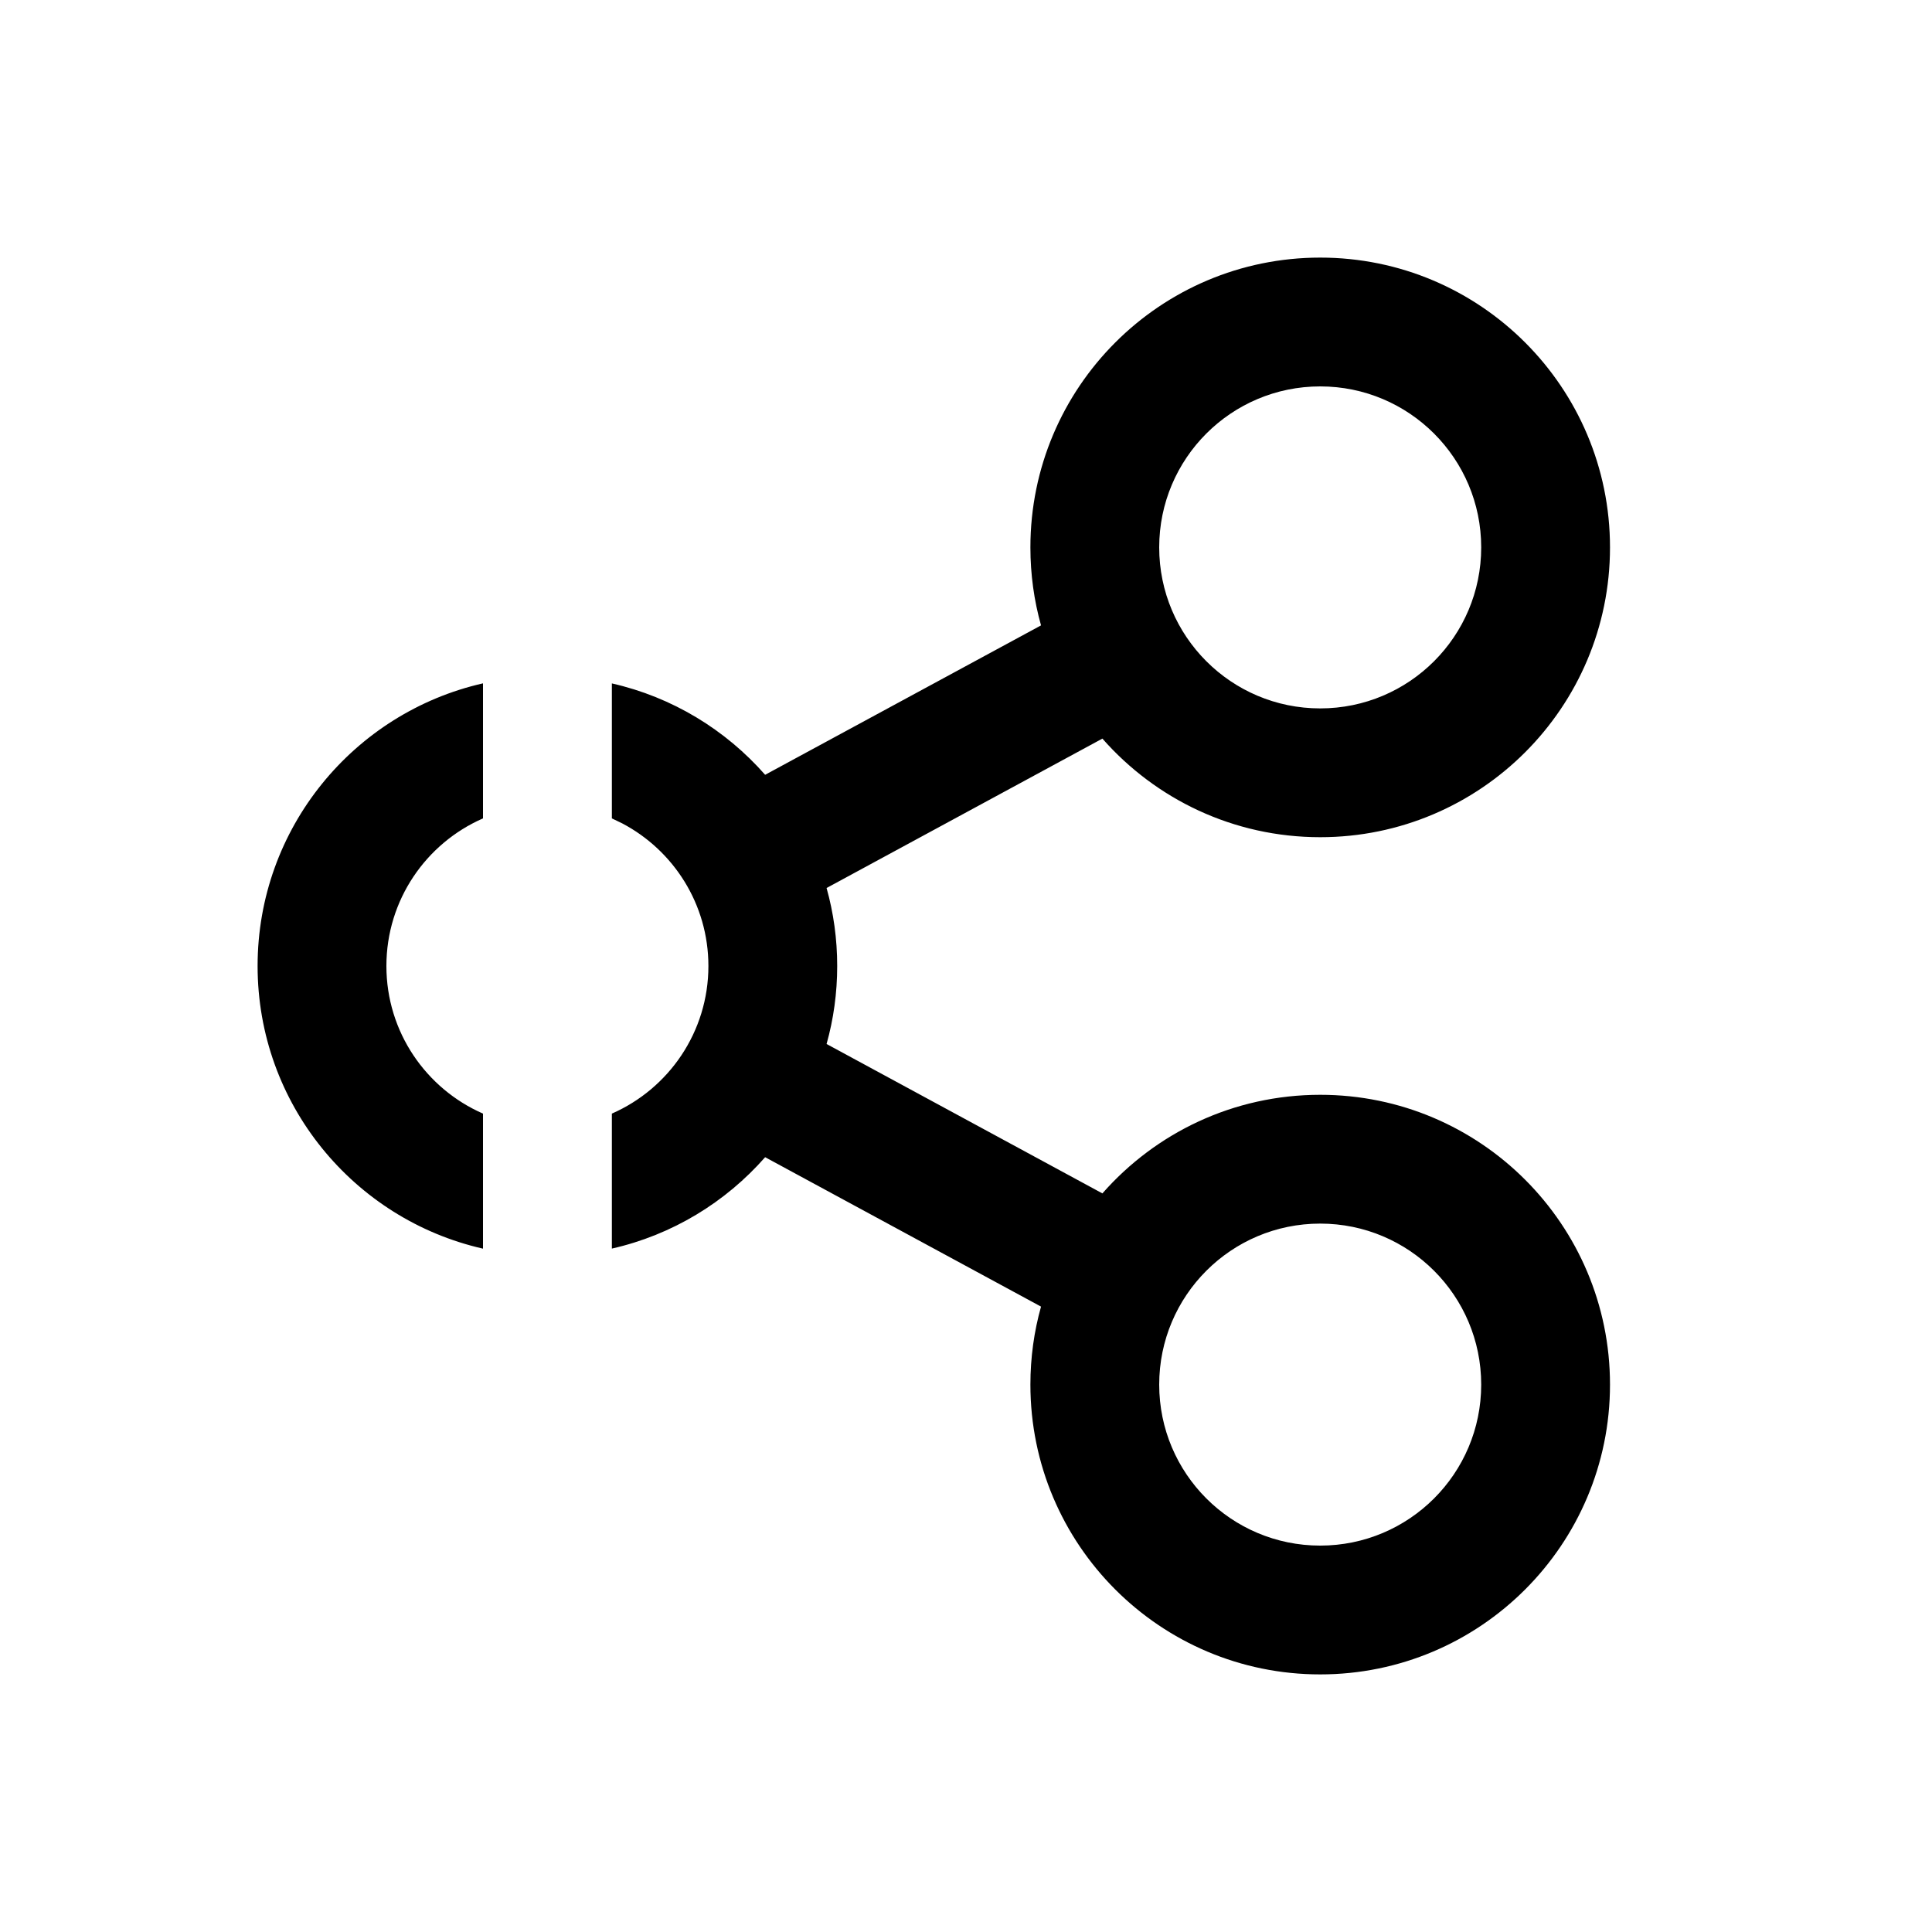 <?xml version="1.0" encoding="UTF-8"?>
<svg width="30px" height="30px" viewBox="0 0 30 30" version="1.1" xmlns="http://www.w3.org/2000/svg" xmlns:xlink="http://www.w3.org/1999/xlink">
    <!-- Generator: Sketch 58 (84663) - https://sketch.com -->
    <title>Ic/30/Bold/Share/Black@2x</title>
    <desc>Created with Sketch.</desc>
    <g id="Ic/30/Bold/Share/Black" stroke="none" stroke-width="1" fill="none" fill-rule="evenodd">
        <path d="M20.5,4 C22.985,4 25,6.015 25,8.5 C25,10.985 22.985,13 20.5,13 C19.152,13 17.943,12.408 17.118,11.469 L12.835,13.789 C12.943,14.174 13,14.581 13,15 C13,15.419 12.943,15.826 12.835,16.211 L17.118,18.531 C17.943,17.592 19.152,17 20.5,17 C22.985,17 25,19.015 25,21.5 C25,23.985 22.985,26 20.5,26 C18.015,26 16,23.985 16,21.5 C16,21.08 16.057,20.674 16.165,20.289 L11.881,17.969 C11.267,18.668 10.44,19.175 9.501,19.388 L9.501,17.292 C10.383,16.906 11,16.025 11,15 C11,14.039 10.458,13.205 9.663,12.786 L9.501,12.708 L9.501,10.612 C10.44,10.825 11.267,11.332 11.881,12.031 L16.165,9.711 C16.057,9.326 16,8.92 16,8.5 C16,6.015 18.015,4 20.5,4 Z M20.5,19 C19.119,19 18,20.119 18,21.5 C18,22.881 19.119,24 20.5,24 C21.881,24 23,22.881 23,21.5 C23,20.119 21.881,19 20.5,19 Z M7.5,10.611 L7.5,12.708 C6.617,13.094 6,13.975 6,15 C6,16.025 6.617,16.906 7.5,17.292 L7.5,19.389 C5.496,18.934 4,17.142 4,15 C4,12.858 5.496,11.066 7.5,10.611 Z M20.5,6 C19.119,6 18,7.119 18,8.5 C18,9.881 19.119,11 20.5,11 C21.881,11 23,9.881 23,8.5 C23,7.119 21.881,6 20.5,6 Z" id="Combined-Shape" fill="#000000" fill-rule="nonzero"></path>
    </g>
</svg>